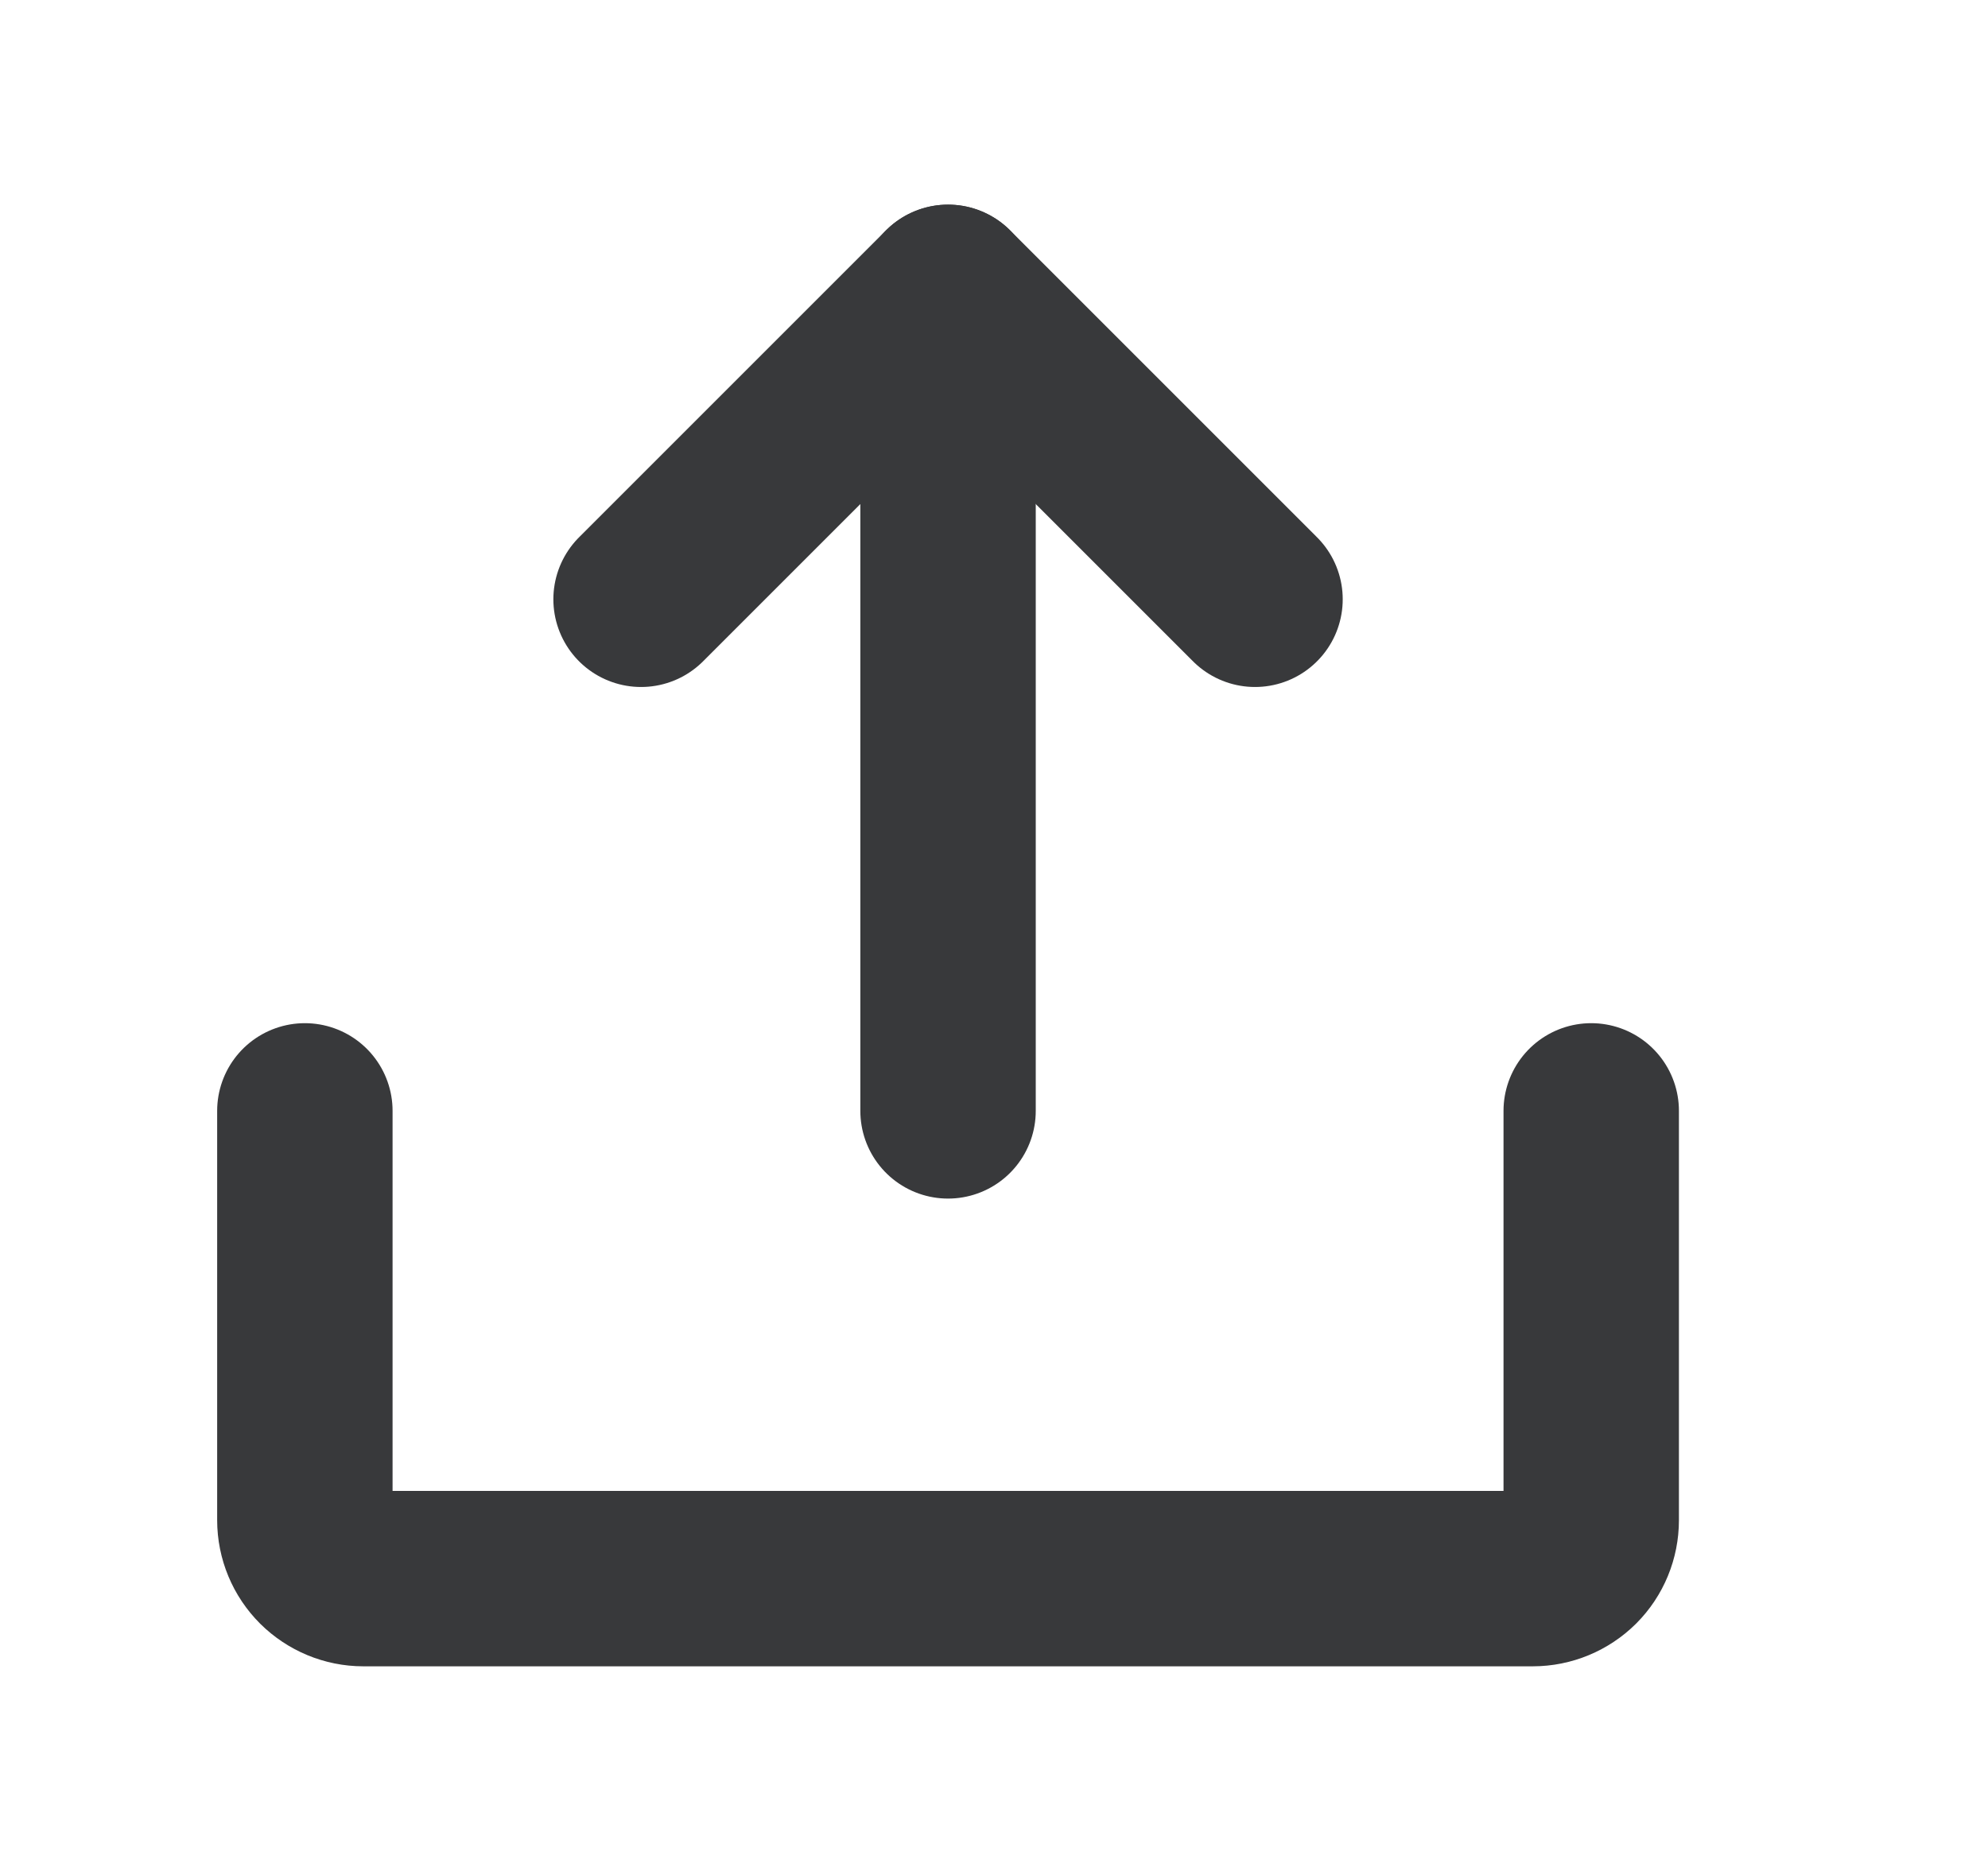 <svg width="17" height="16" viewBox="0 0 17 16" fill="none" xmlns="http://www.w3.org/2000/svg">
<path d="M5.482 5.125L8.107 2.5L10.732 5.125" stroke="#38393B" stroke-width="1.5" stroke-linecap="round" stroke-linejoin="round"/>
<path d="M8.107 9.5V2.5" stroke="#38393B" stroke-width="1.5" stroke-linecap="round" stroke-linejoin="round"/>
<path d="M13.607 9.5V13C13.607 13.133 13.555 13.26 13.461 13.354C13.367 13.447 13.24 13.5 13.107 13.5H3.107C2.975 13.5 2.848 13.447 2.754 13.354C2.66 13.26 2.607 13.133 2.607 13V9.5" stroke="#38393B" stroke-width="1.5" stroke-linecap="round" stroke-linejoin="round"/>
</svg>
